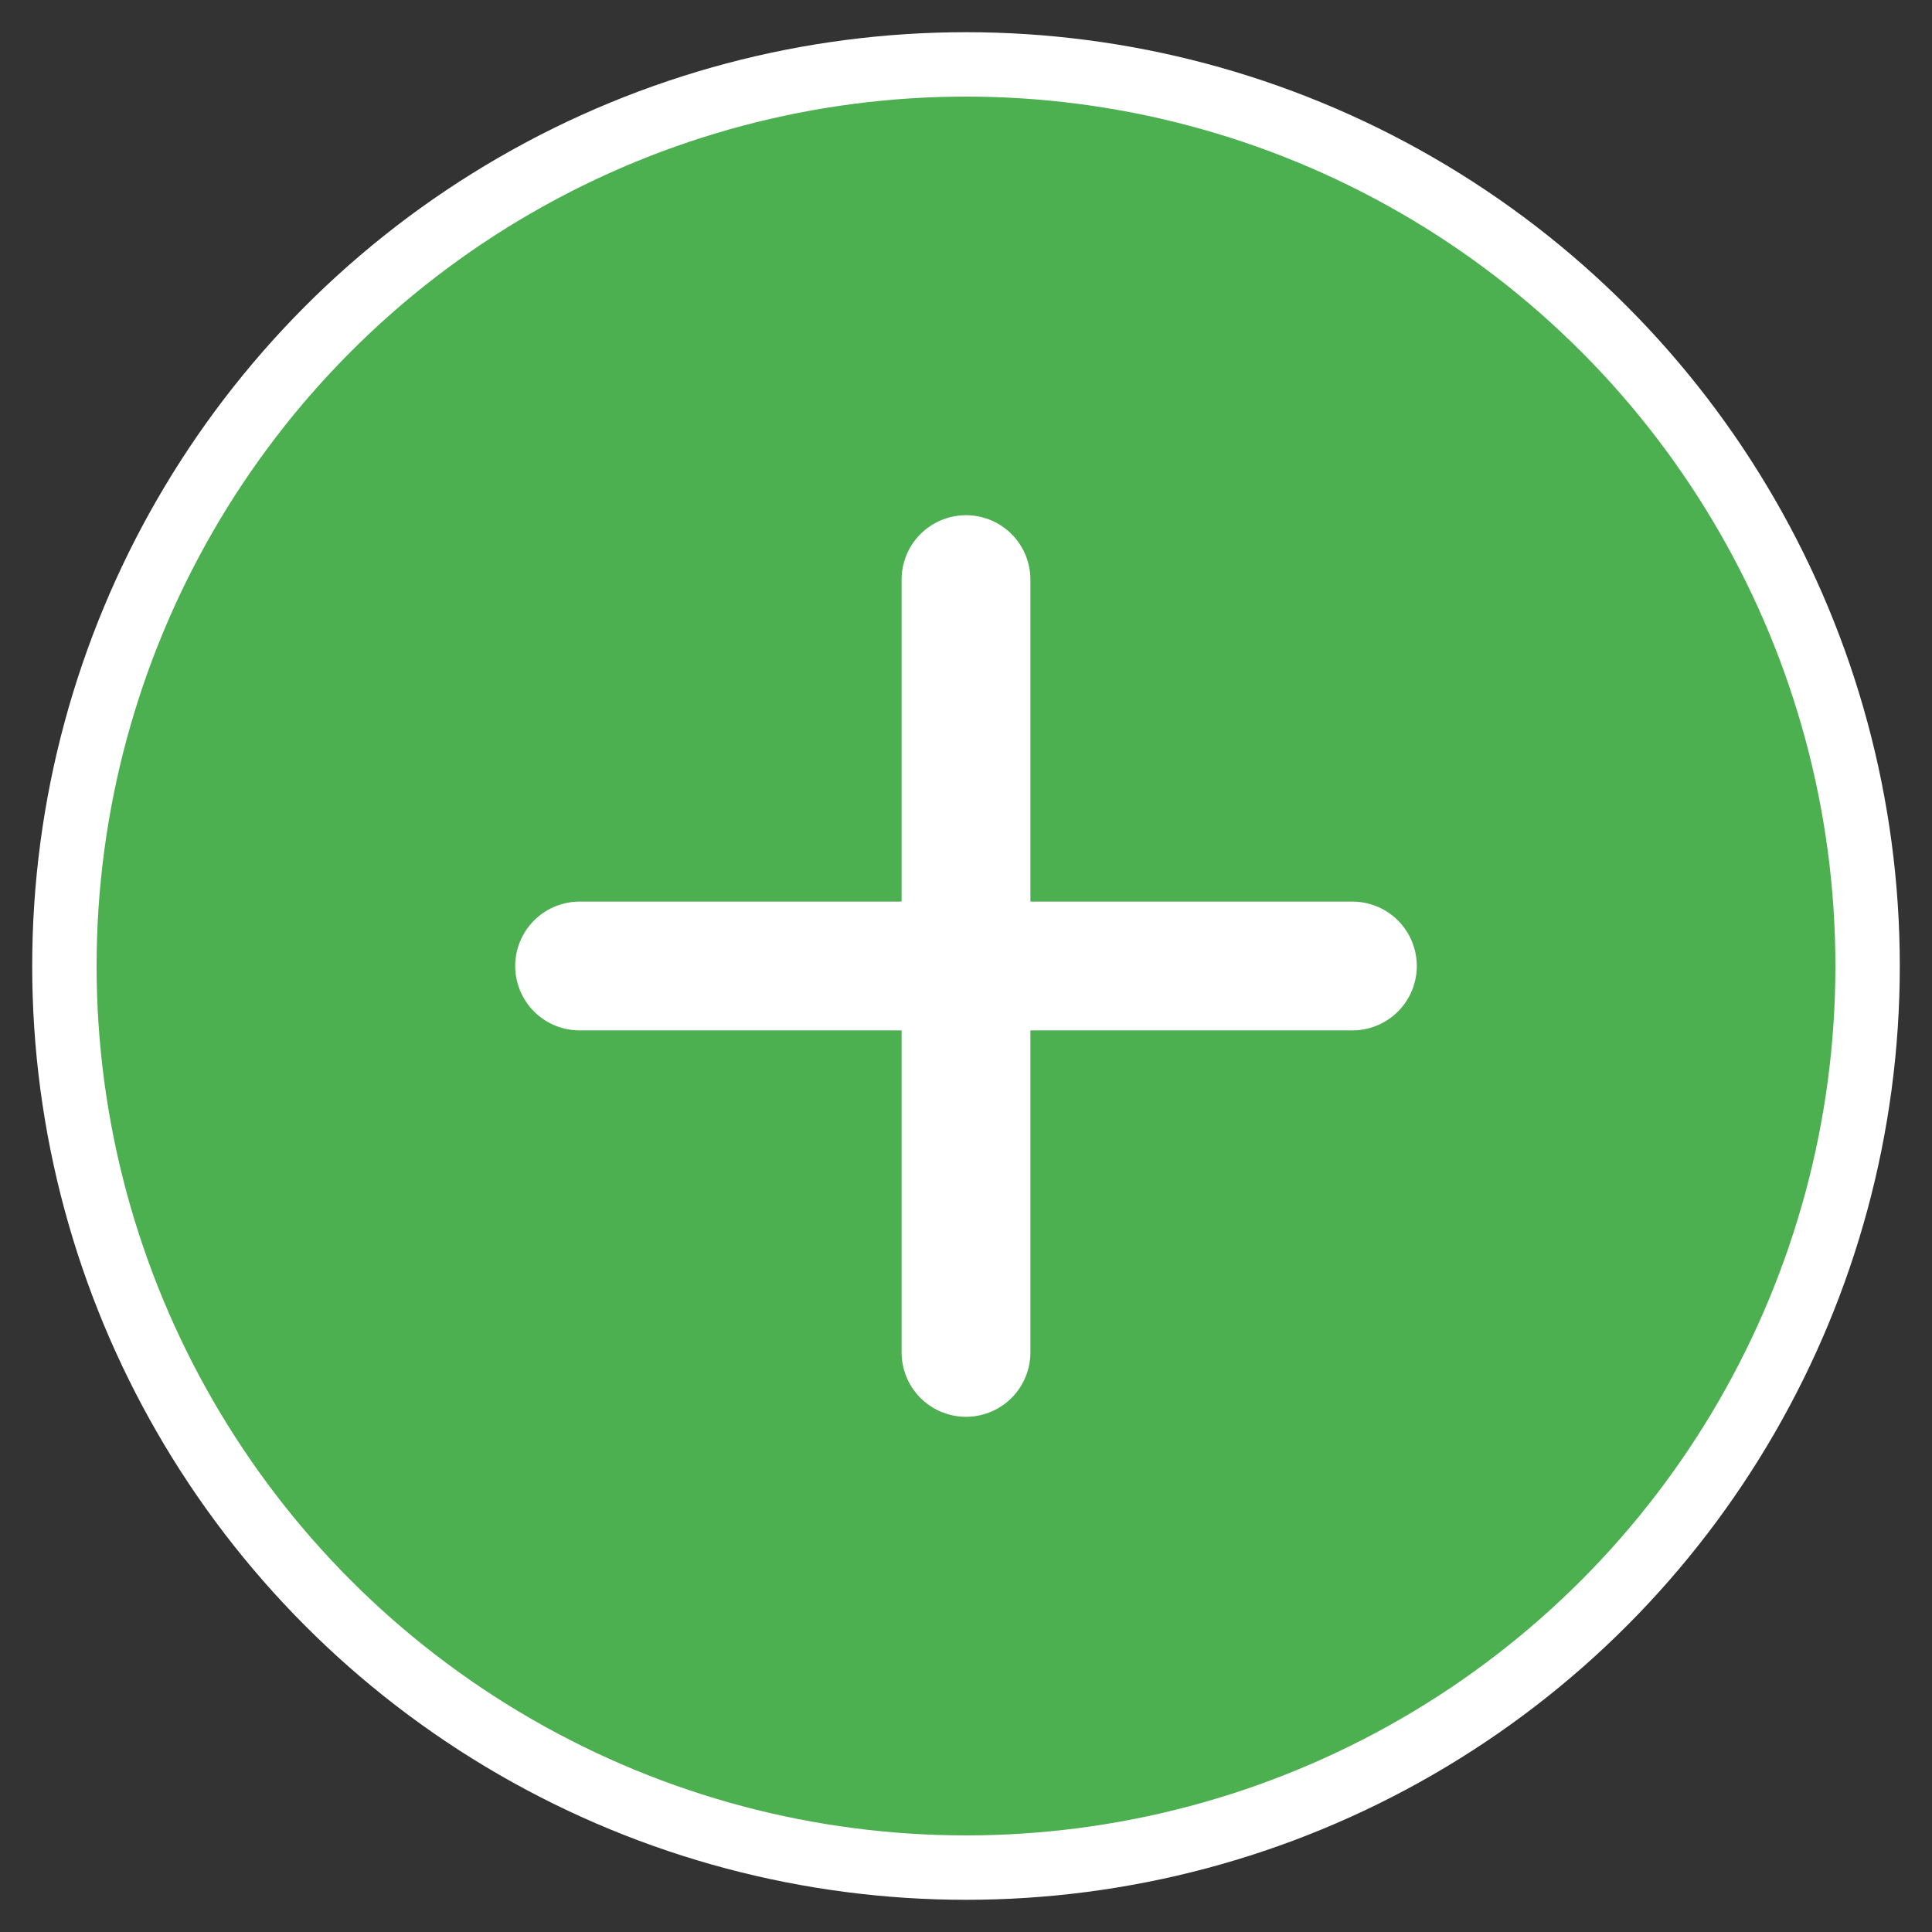 <svg width="60" height="60" viewBox="0 0 60 60" fill="none" xmlns="http://www.w3.org/2000/svg">
<rect x="0" y="0" width="60" height="60" fill="#333333" stroke="none"/>
<circle cx="30" cy="30" r="28" fill="#4CAF50" stroke="white" stroke-width="2"/>
<path d="M30 18V42" stroke="white" stroke-width="4" stroke-linecap="round" stroke-linejoin="round"/>
<path d="M18 30H42" stroke="white" stroke-width="4" stroke-linecap="round" stroke-linejoin="round"/>
</svg>